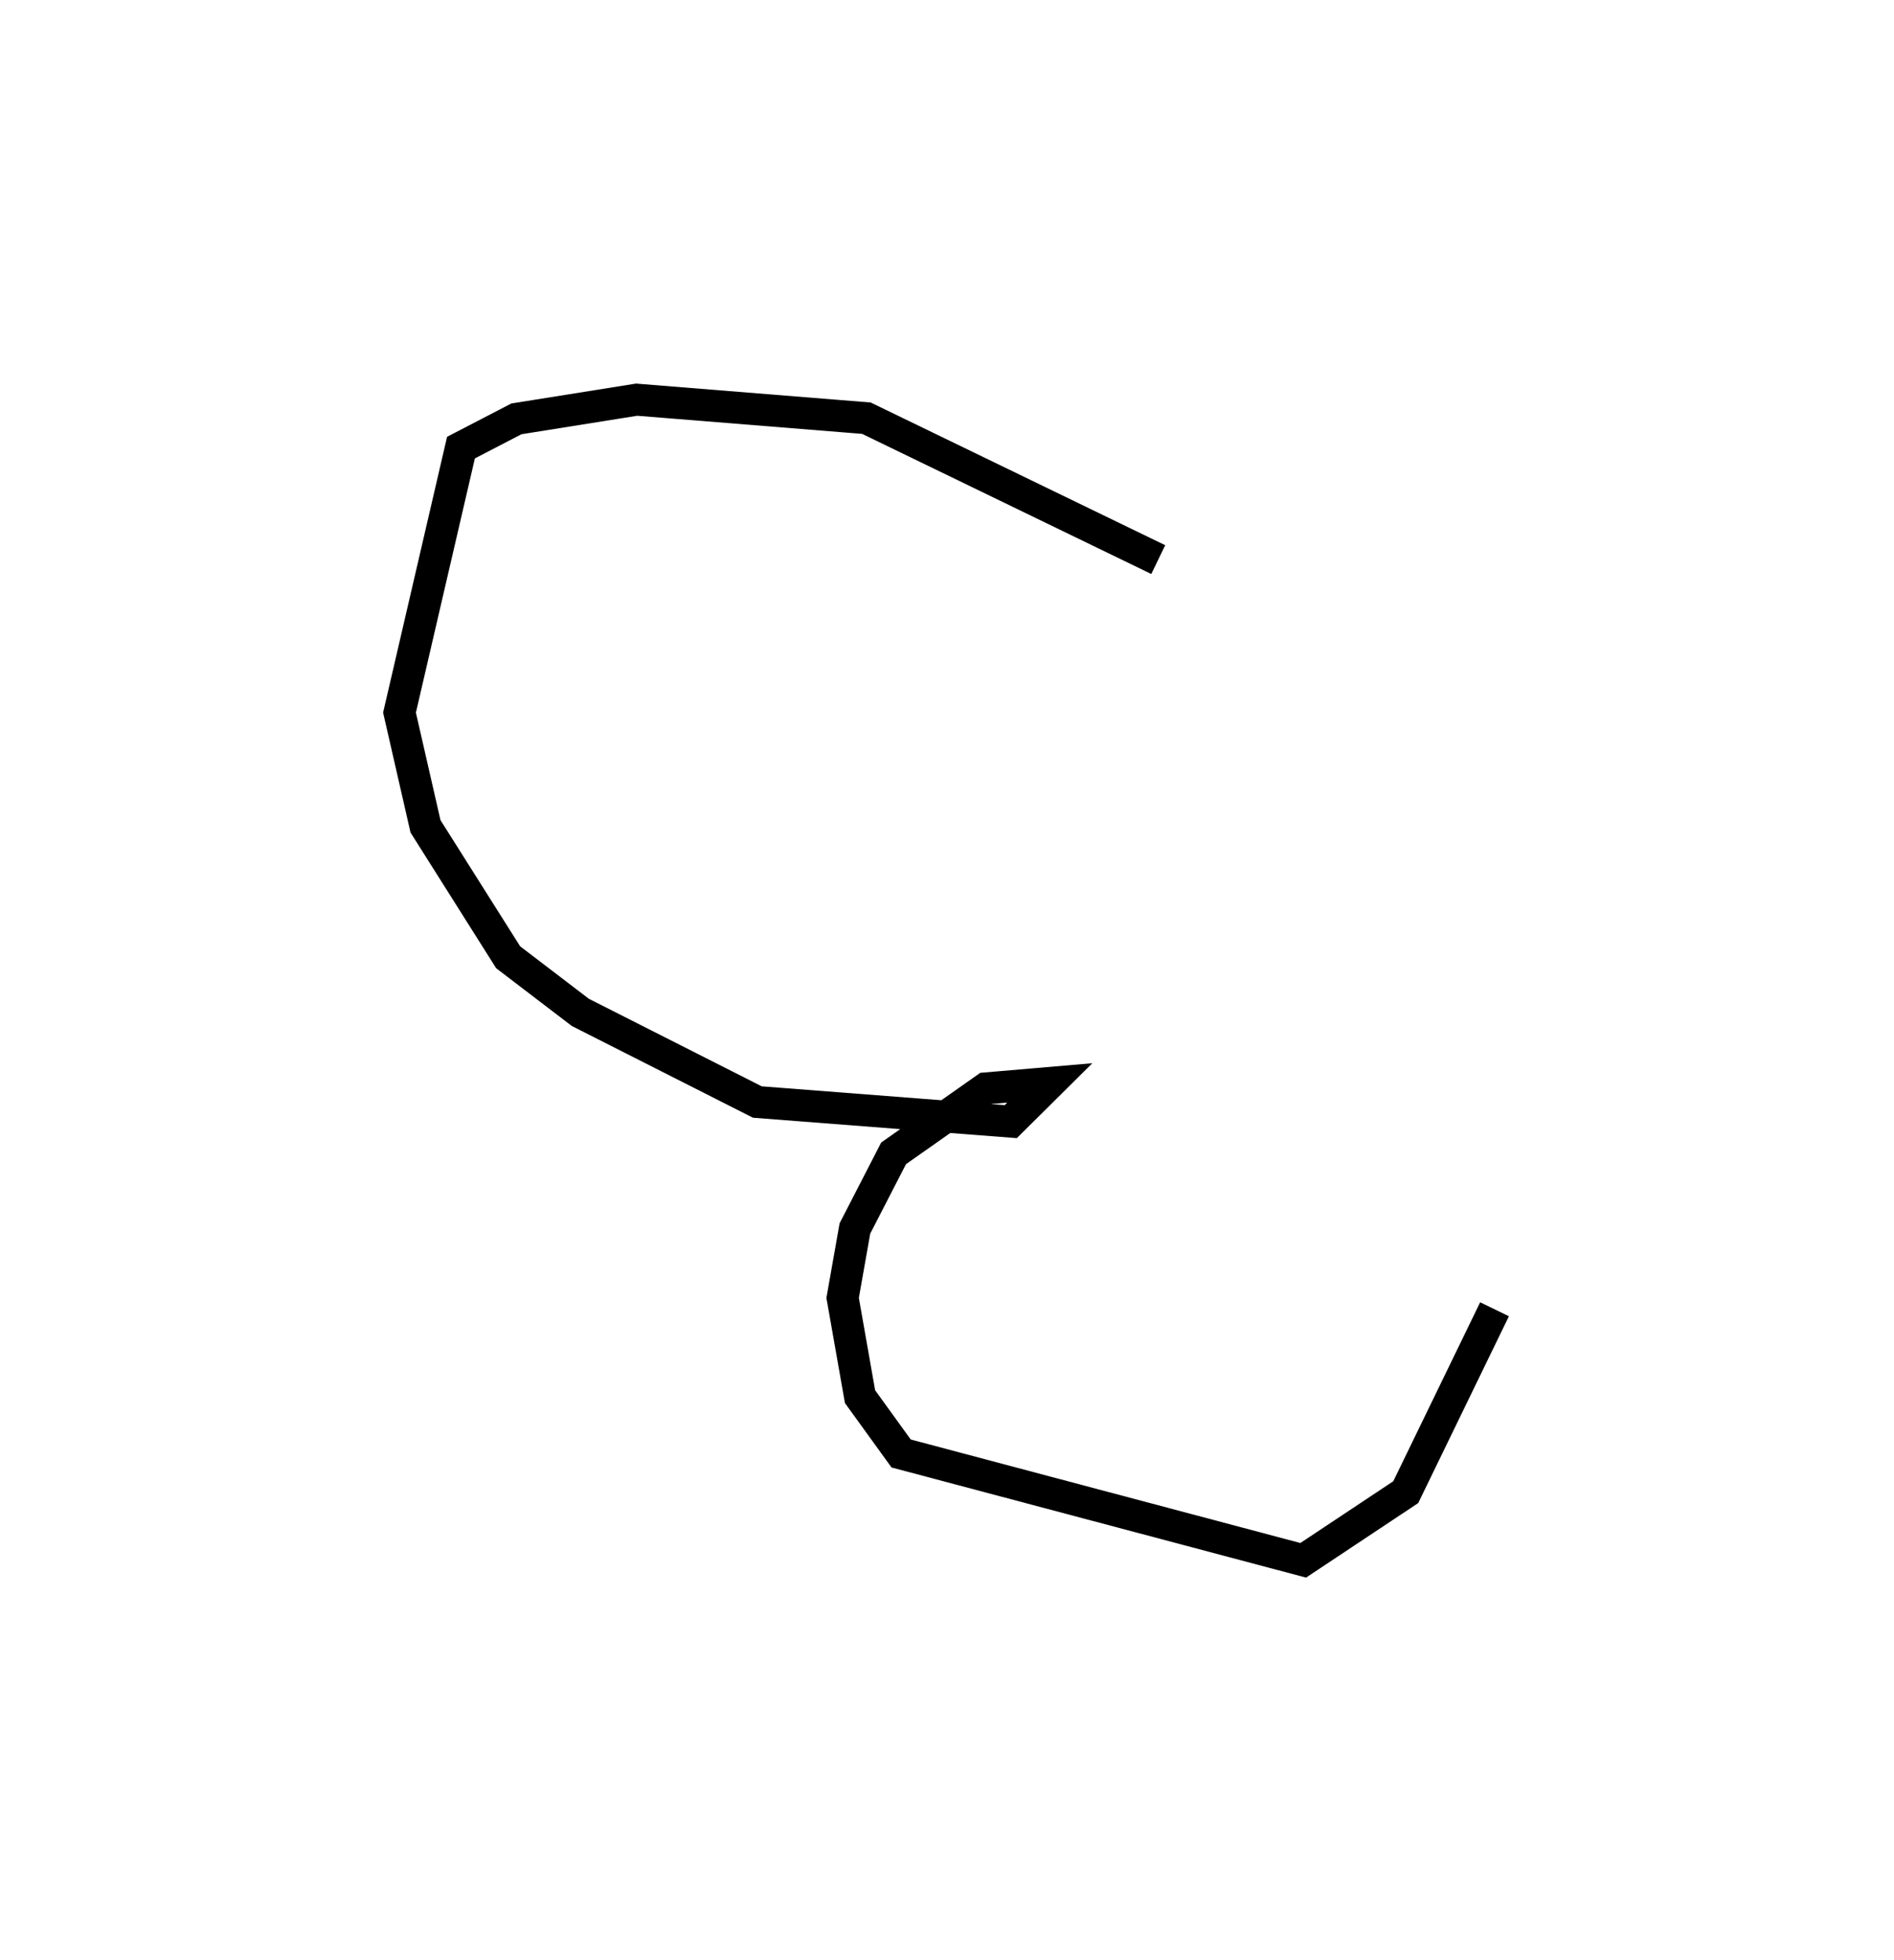 <?xml version="1.0" encoding="utf-8" ?>
<svg baseProfile="full" height="122.599" version="1.1" width="118.523" xmlns="http://www.w3.org/2000/svg" xmlns:ev="http://www.w3.org/2001/xml-events" xmlns:xlink="http://www.w3.org/1999/xlink"><defs /><rect fill="white" height="122.599" width="118.523" x="0" y="0" /><path d="M92.451,70.956 m-19.97,-35.952 l-18.263,-8.846 -14.379,-1.158 l-7.523,1.2 -3.469,1.798 l-3.847,16.577 1.627,7.113 l5.172,8.19 4.517,3.448 l11.077,5.607 15.857,1.227 l2.443,-2.422 -3.995,0.342 l-5.779,4.063 -2.421,4.7 l-0.768,4.342 1.089,6.178 l2.572,3.554 25.161,6.682 l6.417,-4.263 5.556,-11.44 l0.0,0.0 0.0,0.0 l0.0,0.0 0.0,0.0 l0.0,0.0 0.0,0.0 l0.0,0.0 0.0,0.0 l0.0,0.0 0.0,0.0 l0.0,0.0 0.0,0.0 l0.0,0.0 0.0,0.0 l0.0,0.0 0.0,0.0 l0.0,0.0 0.0,0.0 l0.0,0.0 0.0,0.0 l0.0,0.0 0.0,0.0 l0.0,0.0 0.0,0.0 l0.0,0.0 0.0,0.0 l0.0,0.0 0.0,0.0 l0.0,0.0 0.0,0.0 l0.0,0.0 0.0,0.0 l0.0,0.0 0.0,0.0 l0.0,0.0 0.0,0.0 l0.0,0.0 0.0,0.0 l0.0,0.0 0.0,0.0 l0.0,0.0 0.0,0.0 l0.0,0.0 0.0,0.0 l0.0,0.0 0.0,0.0 l0.0,0.0 0.0,0.0 l0.0,0.0 0.0,0.0 l0.0,0.0 0.0,0.0 l0.0,0.0 0.0,0.0 l0.0,0.0 0.0,0.0 l0.0,0.0 0.0,0.0 l0.0,0.0 " fill="none" stroke="black" stroke-width="2.0" /></svg>